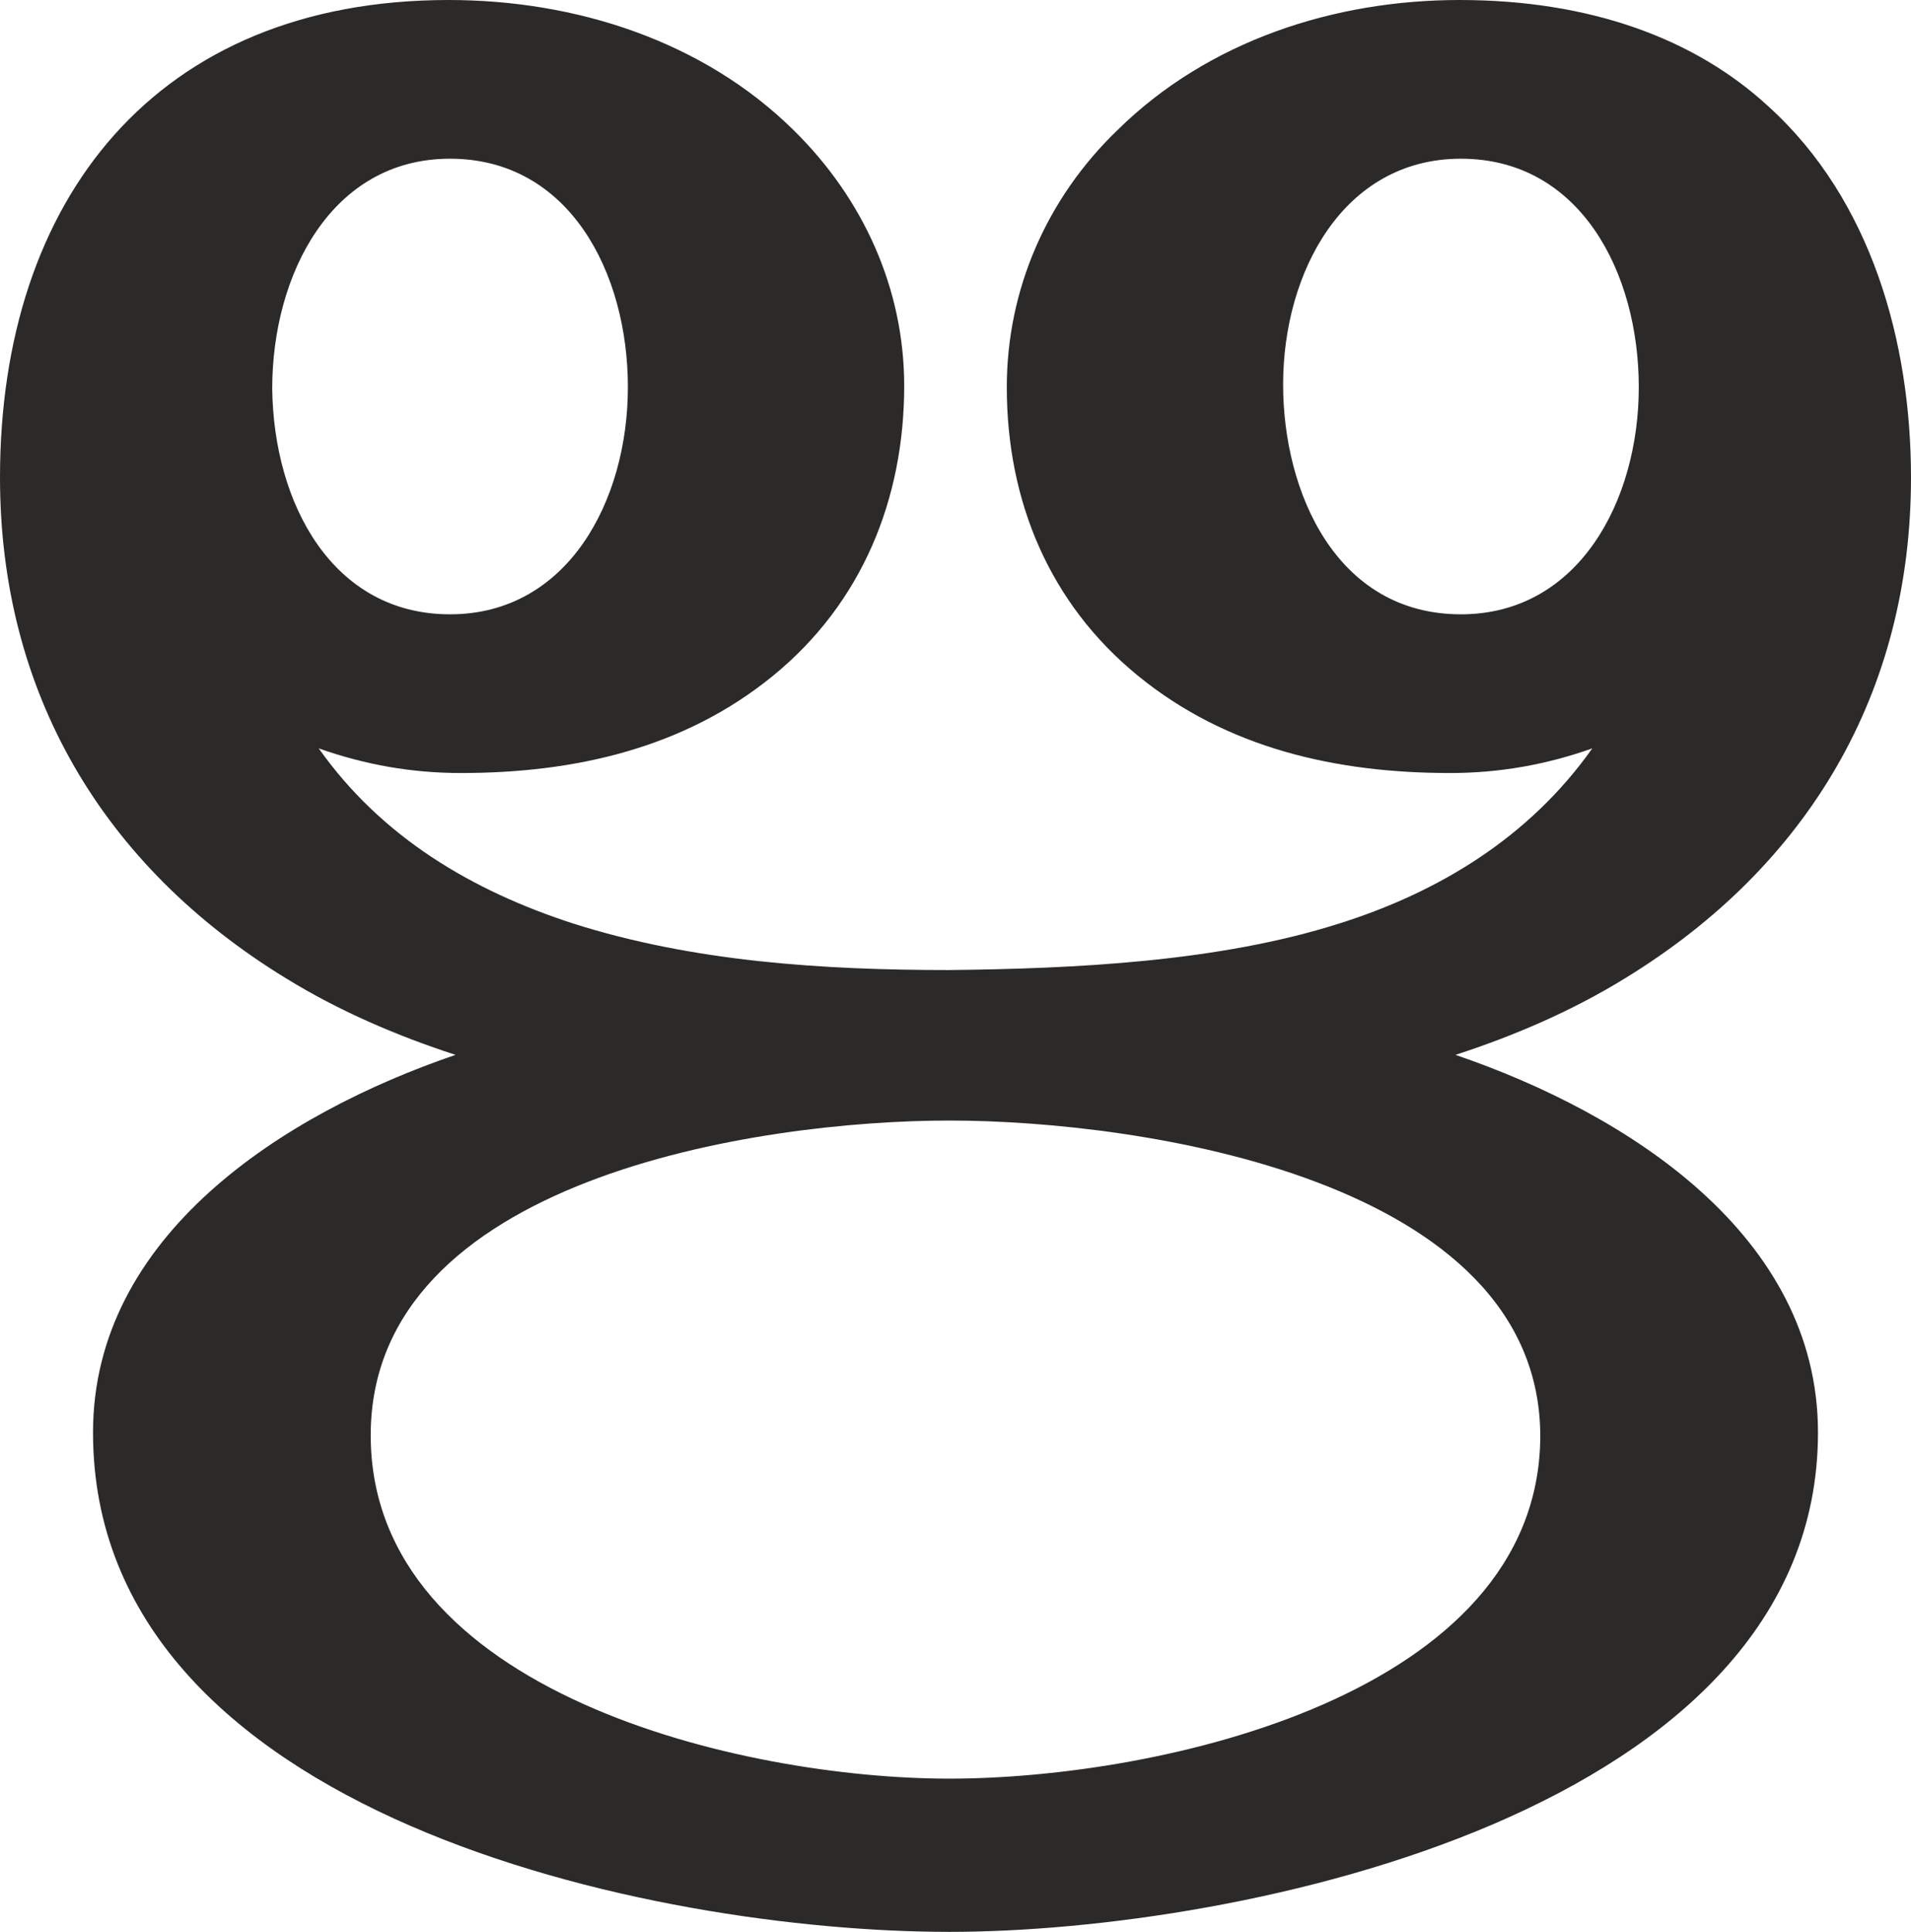 <?xml version="1.0" encoding="UTF-8"?>
<!DOCTYPE svg PUBLIC "-//W3C//DTD SVG 1.1//EN" "http://www.w3.org/Graphics/SVG/1.1/DTD/svg11.dtd">
<!-- Creator: CorelDRAW X8 -->
<svg xmlns="http://www.w3.org/2000/svg" xml:space="preserve" width="1397px" height="1412px" version="1.1" style="shape-rendering:geometricPrecision; text-rendering:geometricPrecision; image-rendering:optimizeQuality; fill-rule:evenodd; clip-rule:evenodd"
viewBox="0 0 1397 1412"
 xmlns:xlink="http://www.w3.org/1999/xlink">
 <defs>
  <style type="text/css">
   <![CDATA[
    .fil0 {fill:#2B2A29;fill-rule:nonzero}
   ]]>
  </style>
 </defs>
 <g id="Layer_x0020_1">
  <path class="fil0" d="M694 1412c213,0 635,-88 635,-365 0,-144 -139,-233 -265,-276 43,-14 85,-32 124,-56 134,-82 209,-209 209,-366 0,-99 -29,-203 -104,-271 -54,-50 -131,-78 -226,-78 -92,0 -184,30 -250,95 -52,50 -81,117 -81,188 0,83 31,158 96,211 65,53 145,71 228,71 36,0 70,-6 104,-18 -46,65 -112,105 -185,128 -88,28 -193,33 -285,34 -92,0 -187,-6 -275,-34 -74,-24 -140,-63 -186,-128 34,12 68,18 104,18 83,0 163,-18 228,-71 65,-53 96,-129 96,-212 0,-71 -30,-137 -81,-187 -66,-65 -159,-95 -252,-95 -214,0 -328,146 -328,349 0,157 75,284 209,366 39,24 81,42 124,56 -126,43 -265,132 -265,276 0,280 410,365 626,365zm-365 -963c-86,0 -129,-81 -130,-165 0,-83 43,-168 130,-168 87,0 130,83 130,167 0,83 -44,166 -130,166zm739 0c-91,0 -130,-89 -130,-168 0,-82 44,-165 130,-165 87,0 130,83 130,167 0,83 -44,166 -130,166zm-374 851c-152,0 -423,-63 -423,-251 0,-187 282,-230 423,-230 140,0 432,43 432,231 -1,189 -279,250 -432,250z"/>
 </g>
</svg>
